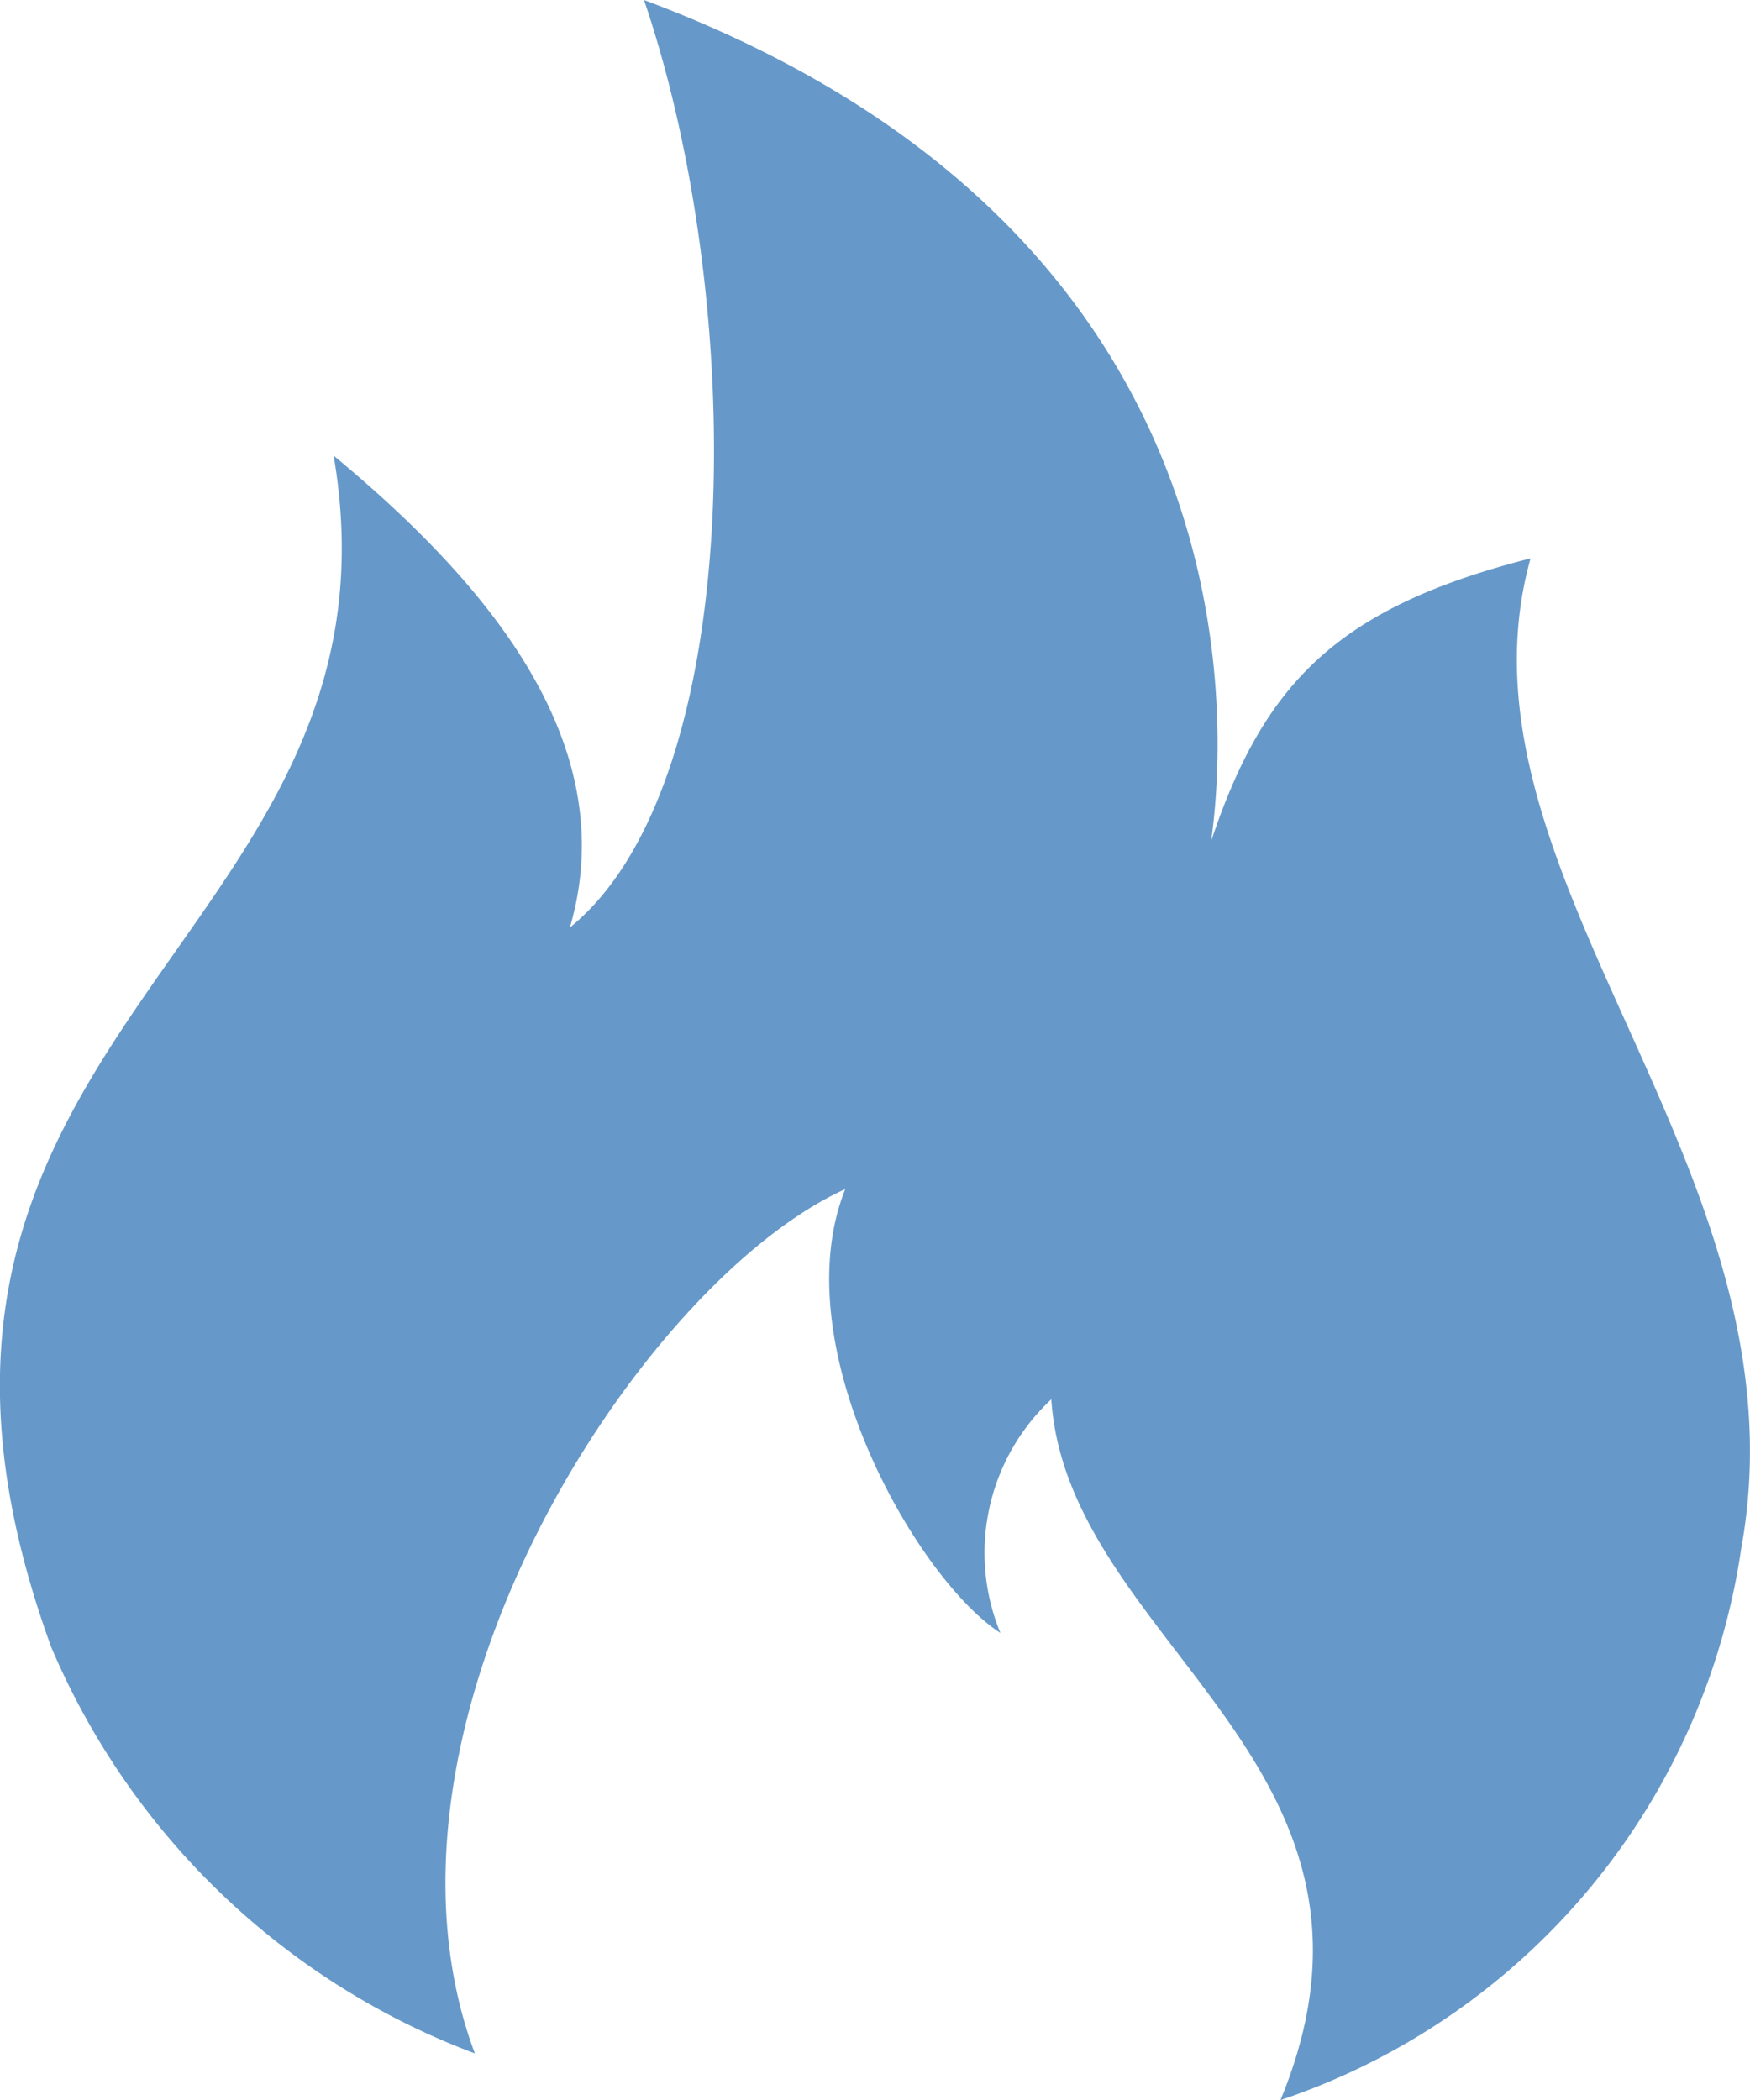 <svg xmlns="http://www.w3.org/2000/svg" width="20" height="24" viewBox="0 0 20 24"><path id="download_3_" fill="#6699c9" d="M214.876,172.116c-2.2.561-3.043,1.415-3.651,3.23.264-1.9.159-7.128-6.482-9.611,1.191,3.5,1.164,8.97-.847,10.6.635-2.162-1.058-4.031-2.7-5.393.953,5.58-5.794,6.567-3.228,13.616a8.514,8.514,0,0,0,4.842,4.645c-1.4-3.738,1.878-8.81,4.233-9.878-.714,1.789.82,4.459,1.773,5.072a2.4,2.4,0,0,1,.582-2.67c.185,2.8,4.207,4.165,2.619,8.009a7.847,7.847,0,0,0,5.265-6.3c.794-4.351-3.413-7.715-2.407-11.32Z" data-name="download (3)" transform="translate(-197.383 -165.735)"/></svg>